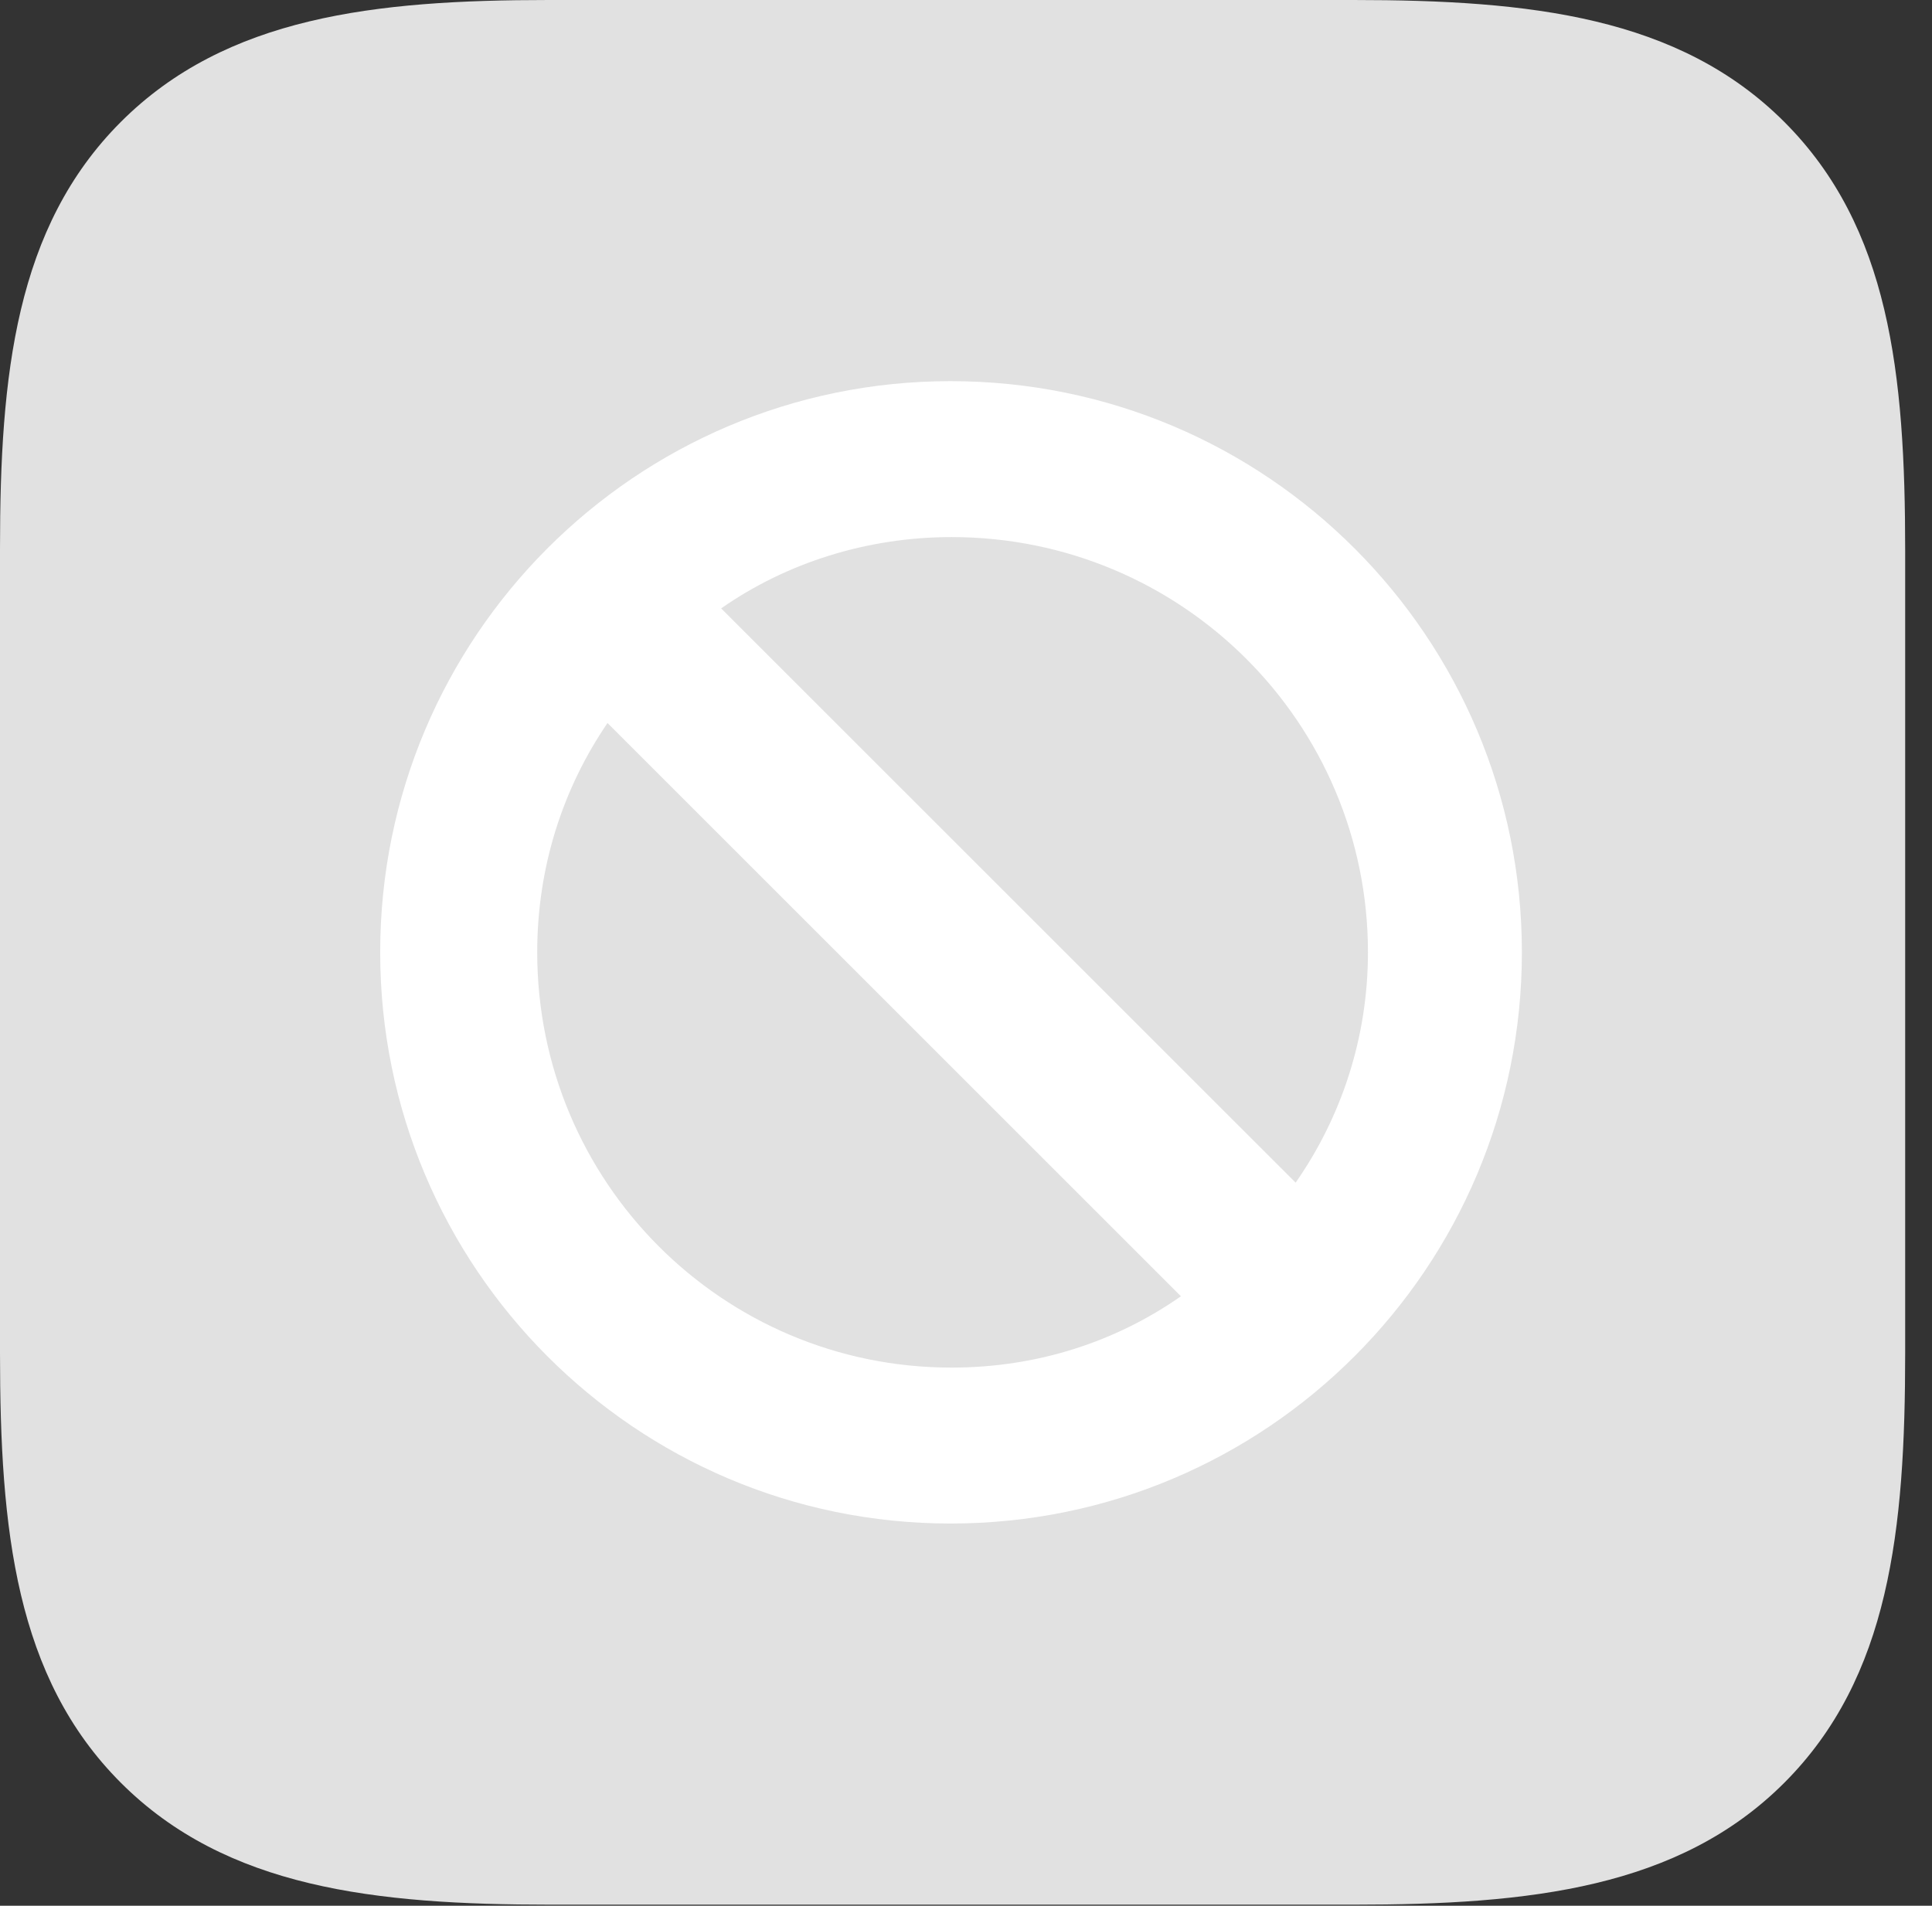 <?xml version="1.0" encoding="UTF-8"?>
<!--Generator: Apple Native CoreSVG 326-->
<!DOCTYPE svg
PUBLIC "-//W3C//DTD SVG 1.1//EN"
       "http://www.w3.org/Graphics/SVG/1.1/DTD/svg11.dtd">
<svg version="1.1" xmlns="http://www.w3.org/2000/svg" xmlns:xlink="http://www.w3.org/1999/xlink" viewBox="0 0 25.566 25.225">
 <rect x="0" y="0" width="25.566" height="25.225" fill="#333333" stroke="none"/>
 <g>
  <rect height="25.225" opacity="0" width="25.566" x="0" y="0"/>
  <path d="M23.611 1.613C22.217 0.219 20.248 0 17.91 0L7.26 0C4.963 0 2.994 0.219 1.6 1.613C0.205 3.008 0 4.963 0 7.26L0 17.91C0 20.248 0.205 22.203 1.6 23.598C2.994 24.992 4.963 25.211 7.287 25.211L17.91 25.211C20.248 25.211 22.217 24.992 23.611 23.598C25.006 22.203 25.211 20.248 25.211 17.91L25.211 7.287C25.211 4.949 25.006 3.008 23.611 1.613Z" fill="white" fill-opacity="0.85"/>
  <path d="M12.578 20.166C8.408 20.166 5.031 16.775 5.031 12.605C5.031 8.436 8.408 5.045 12.578 5.045C16.762 5.045 20.139 8.436 20.139 12.605C20.139 16.775 16.762 20.166 12.578 20.166ZM7.109 12.605C7.109 15.641 9.557 18.102 12.592 18.102C13.727 18.102 14.766 17.76 15.627 17.158L8.039 9.57C7.451 10.432 7.109 11.471 7.109 12.605ZM9.543 8.053L17.145 15.654C17.746 14.793 18.102 13.74 18.102 12.605C18.102 9.57 15.641 7.109 12.592 7.109C11.471 7.109 10.404 7.451 9.543 8.053Z" fill="white"/>
 </g>
</svg>
